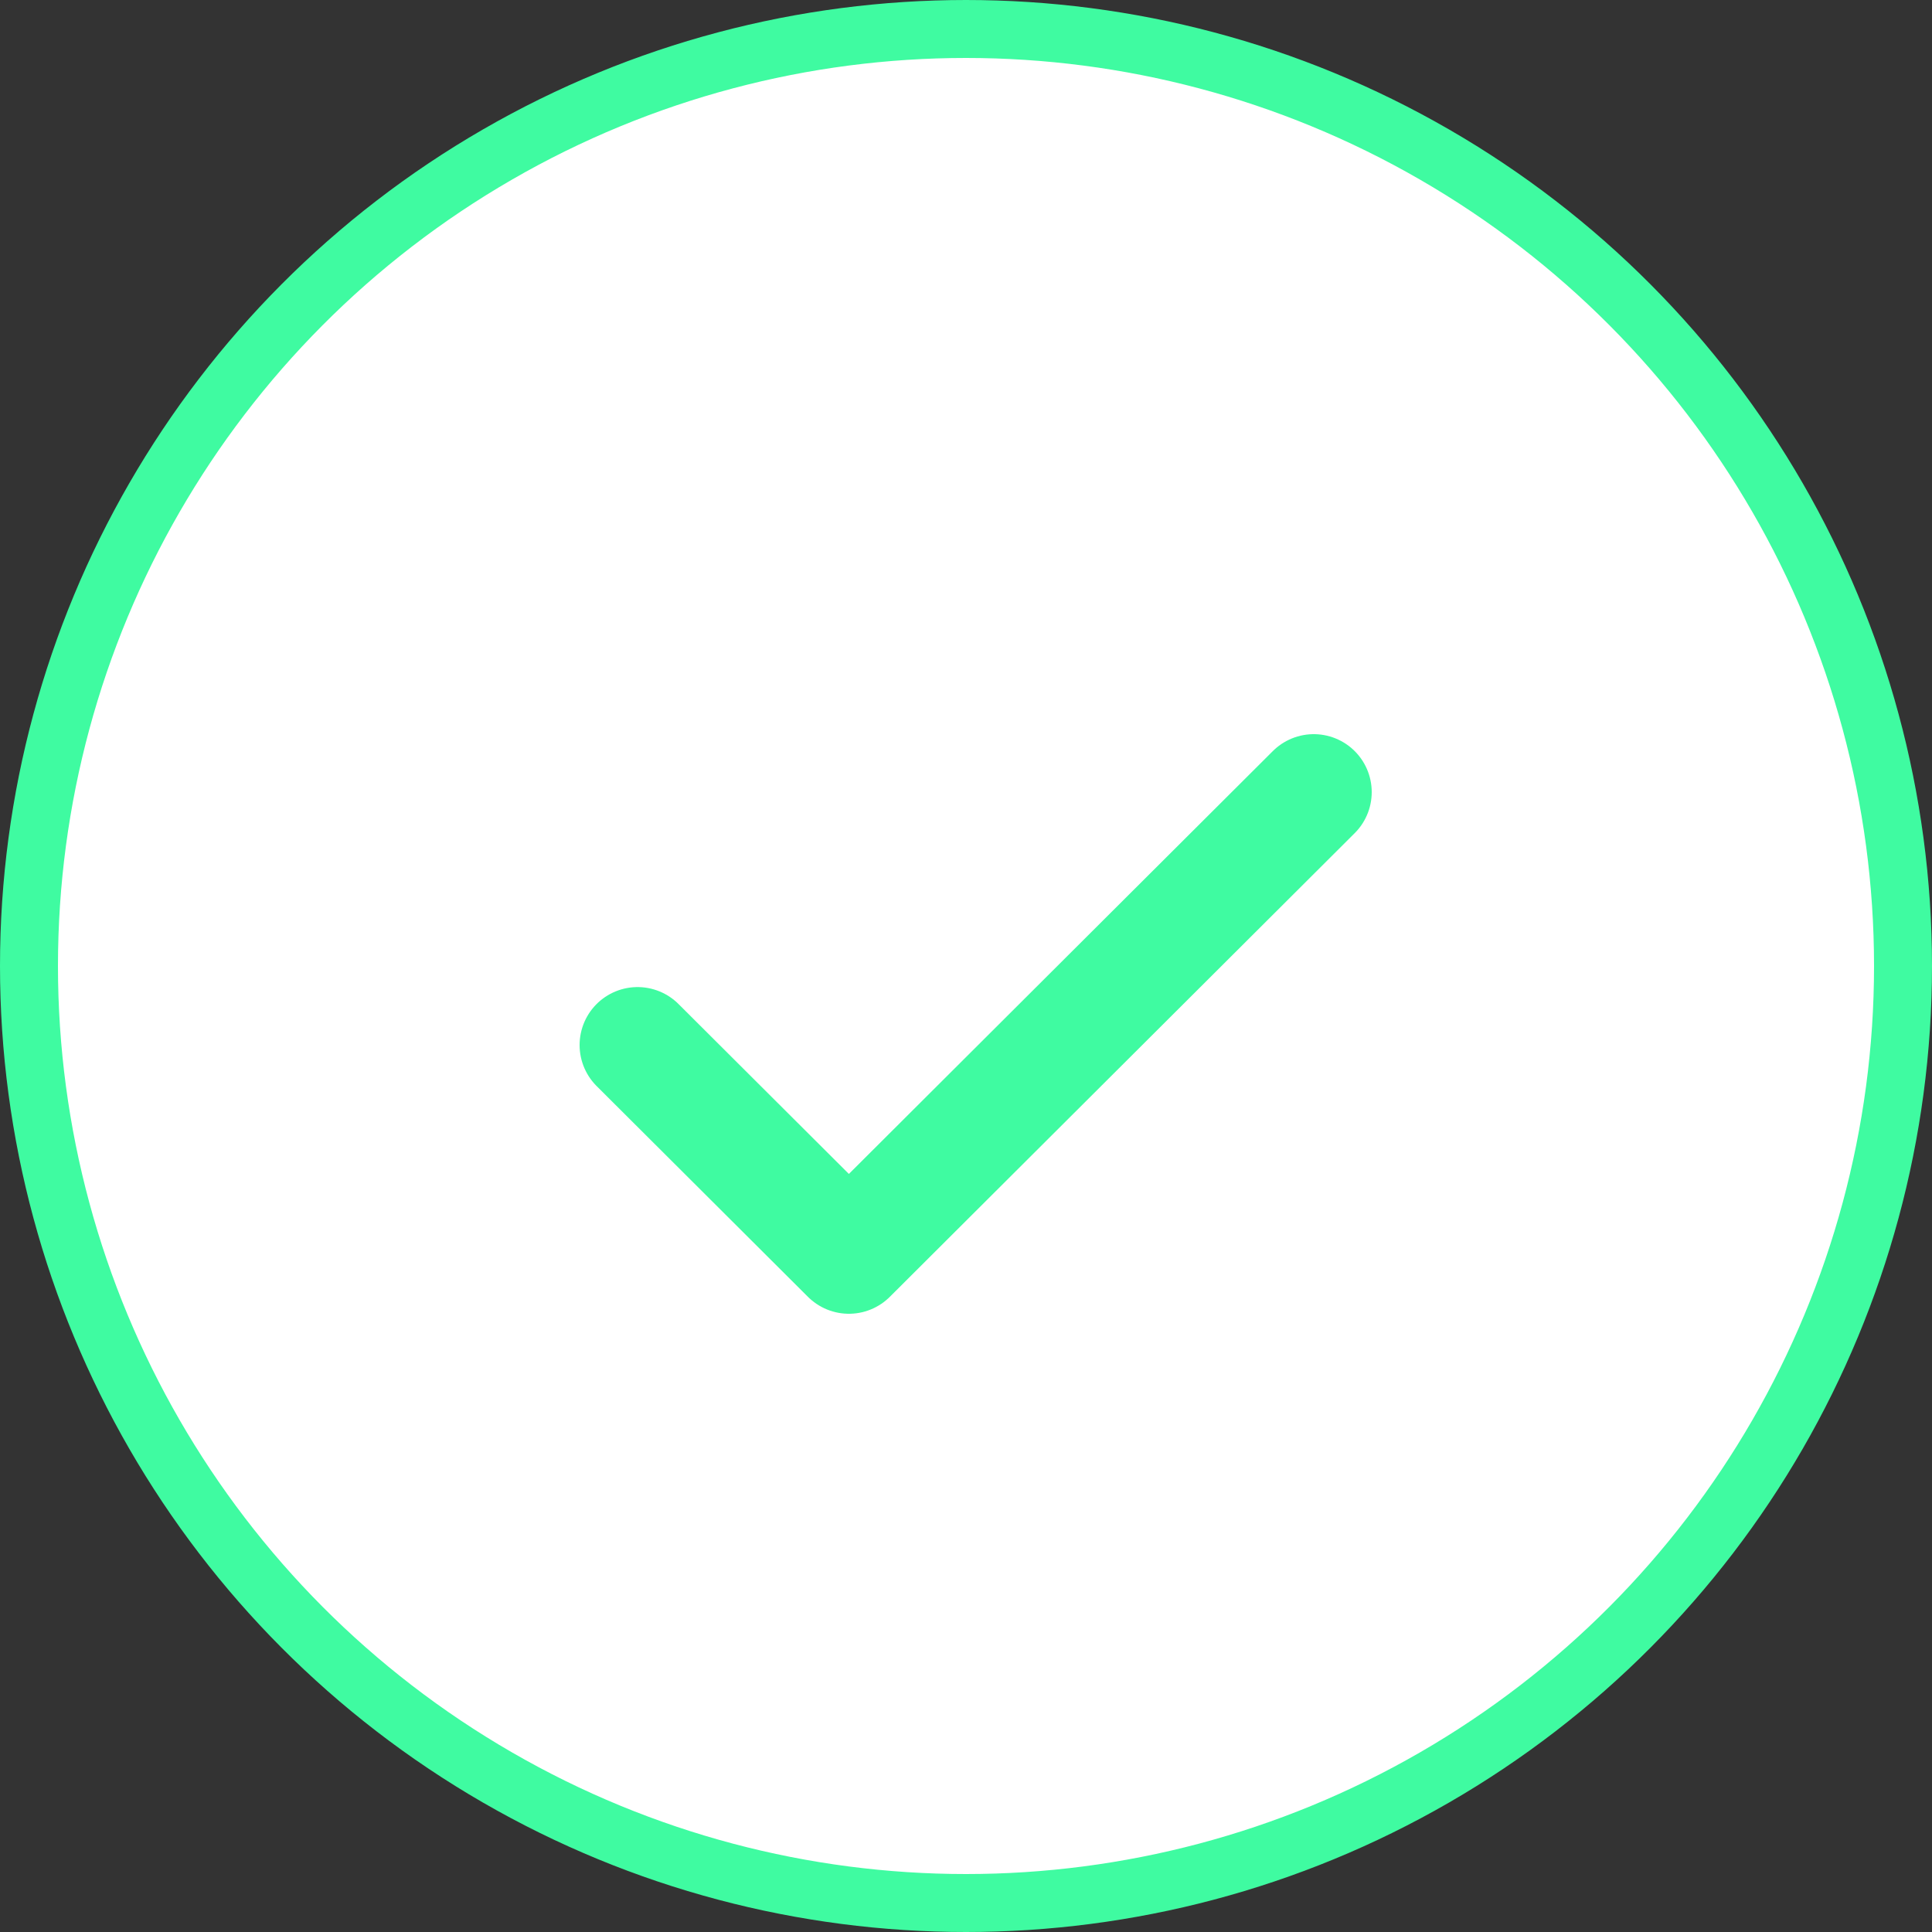 <svg width="100" height="100" viewBox="0 0 100 100" fill="none" xmlns="http://www.w3.org/2000/svg">
<rect x="0" y="0" width="100" height="100" fill="#333333" stroke="none"/>
<circle cx="50" cy="50" r="48.5" fill="white" stroke="#3FFBA1" stroke-width="3"/>
<path d="M68 41L43.938 65L33 54.091" stroke="#3FFBA1" stroke-width="6" stroke-linecap="round" stroke-linejoin="round"/>
</svg>
